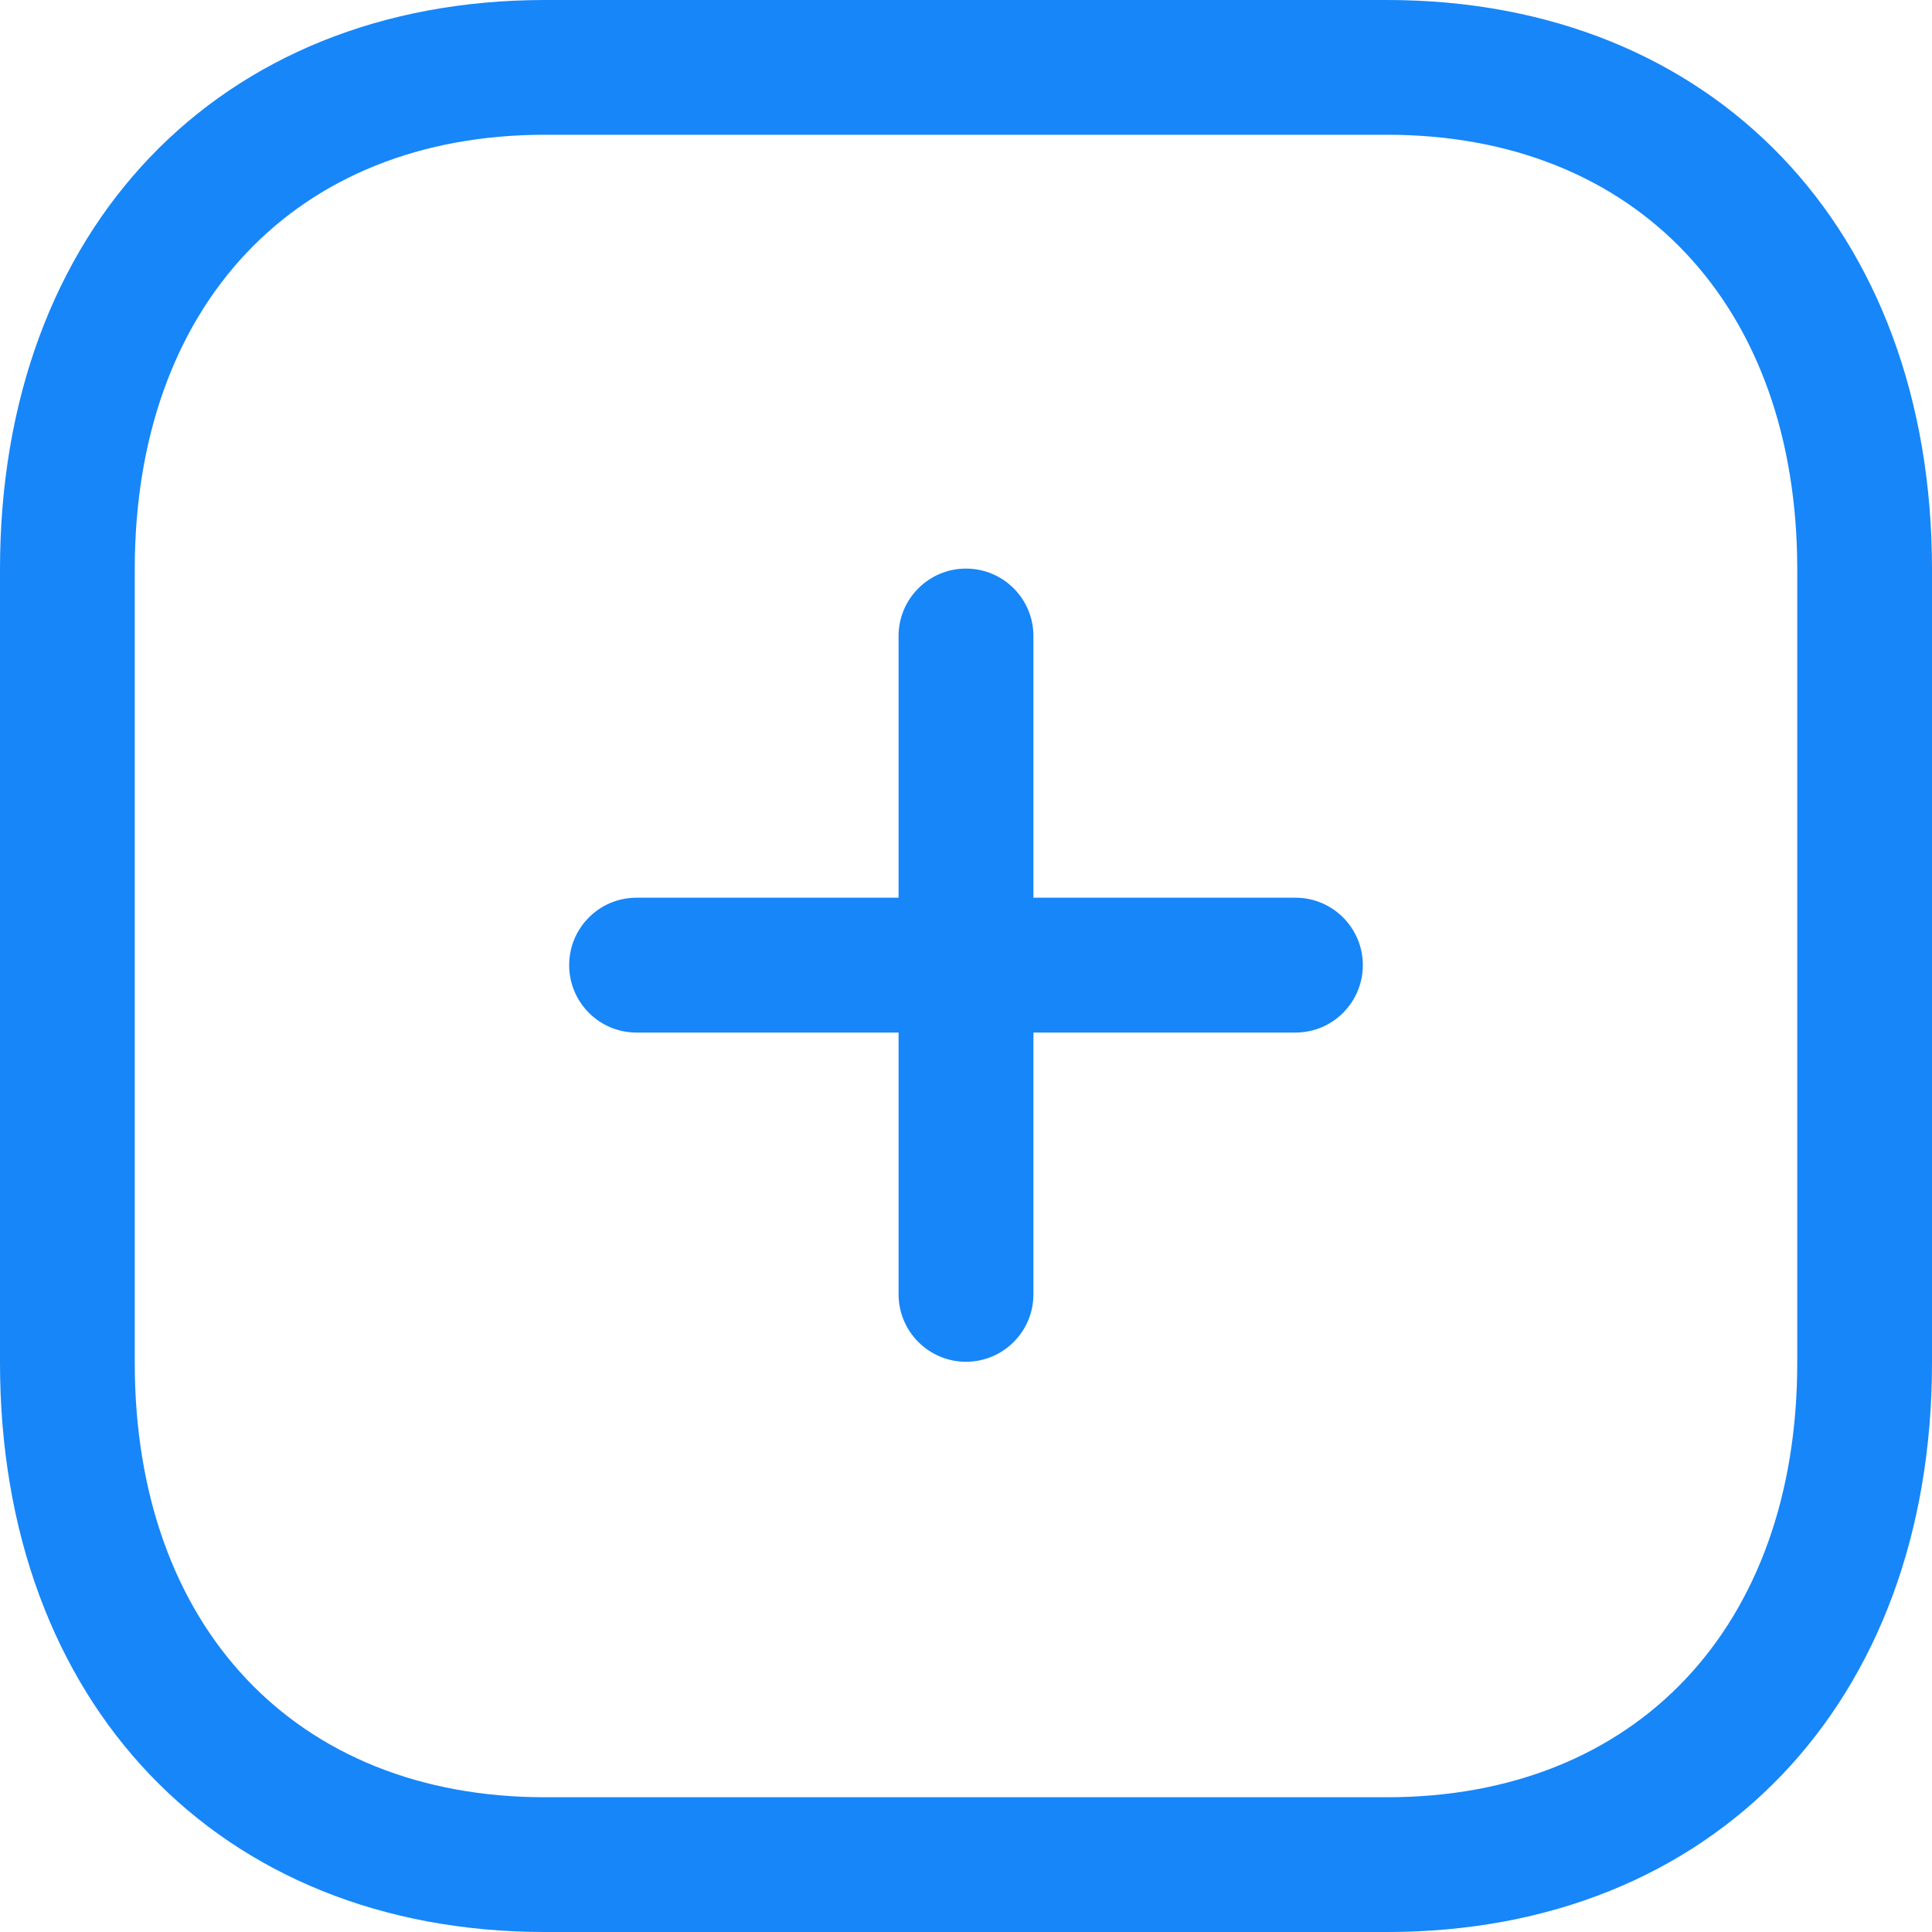<svg width="20" height="20" viewBox="0 0 20 20" fill="none" xmlns="http://www.w3.org/2000/svg">
<path fill-rule="evenodd" clip-rule="evenodd" d="M10 14.097C9.615 14.097 9.302 13.784 9.302 13.399V6.584C9.302 6.198 9.615 5.886 10 5.886C10.385 5.886 10.698 6.198 10.698 6.584V13.399C10.698 13.784 10.385 14.097 10 14.097Z" fill="#1786F9"/>
<path fill-rule="evenodd" clip-rule="evenodd" d="M13.411 10.689H6.589C6.203 10.689 5.892 10.376 5.892 9.991C5.892 9.606 6.203 9.293 6.589 9.293H13.411C13.796 9.293 14.108 9.606 14.108 9.991C14.108 10.376 13.796 10.689 13.411 10.689Z" fill="#1786F9"/>
<path fill-rule="evenodd" clip-rule="evenodd" d="M5.641 1.395C3.062 1.395 1.395 3.16 1.395 5.893V14.107C1.395 16.84 3.062 18.605 5.641 18.605H14.359C16.939 18.605 18.605 16.84 18.605 14.107V5.893C18.605 3.16 16.939 1.395 14.359 1.395H5.641ZM14.359 20H5.641C2.267 20 0 17.632 0 14.107V5.893C0 2.368 2.267 0 5.641 0H14.359C17.733 0 20 2.368 20 5.893V14.107C20 17.632 17.733 20 14.359 20Z" fill="#1786F9"/>
</svg>
